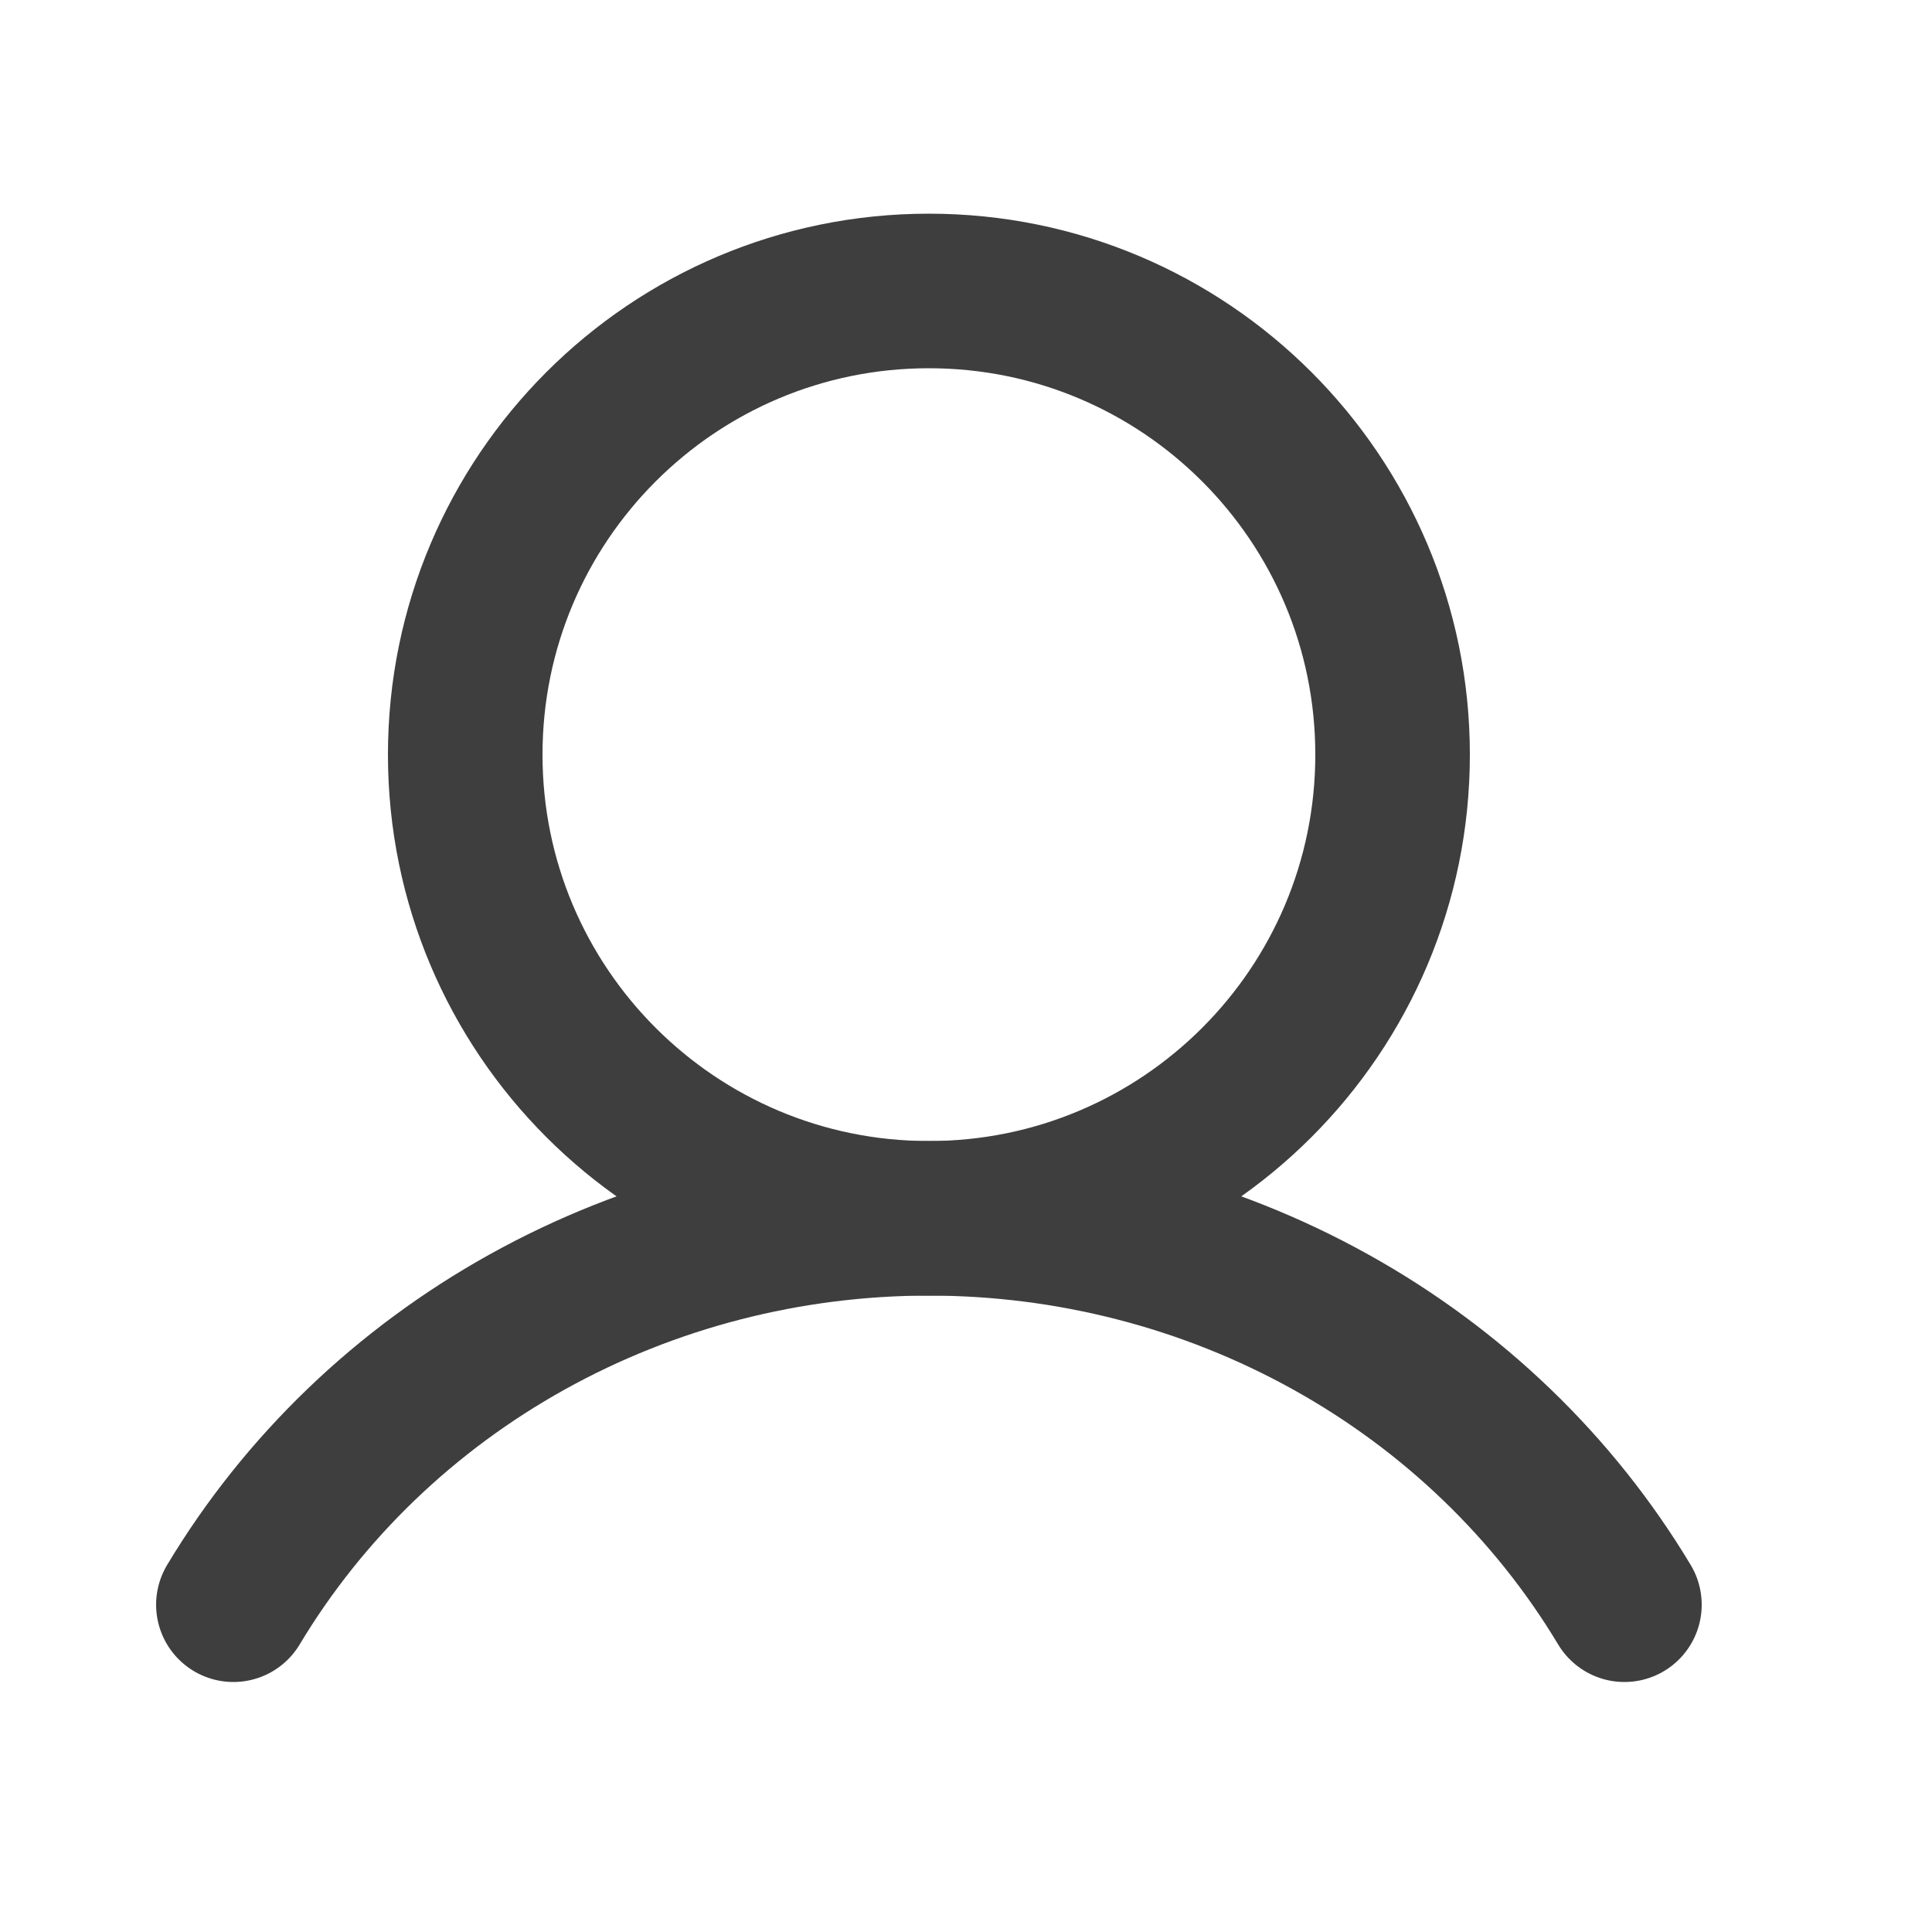 <svg width="25" height="25" viewBox="0 0 25 25" fill="none" xmlns="http://www.w3.org/2000/svg">
<path d="M12.02 15.765C15.334 15.765 18.02 13.079 18.02 9.765C18.02 6.451 15.334 3.765 12.02 3.765C8.706 3.765 6.02 6.451 6.02 9.765C6.02 13.079 8.706 15.765 12.02 15.765Z" stroke="#3E3E3F" stroke-width="2" stroke-miterlimit="10"/>
<path d="M3.02 20.765C3.932 19.245 5.245 17.982 6.824 17.105C8.404 16.227 10.196 15.765 12.02 15.765C13.844 15.765 15.636 16.227 17.216 17.105C18.796 17.982 20.108 19.245 21.02 20.765" stroke="#3E3E3F" stroke-width="2" stroke-linecap="round" stroke-linejoin="round"/>
</svg>
